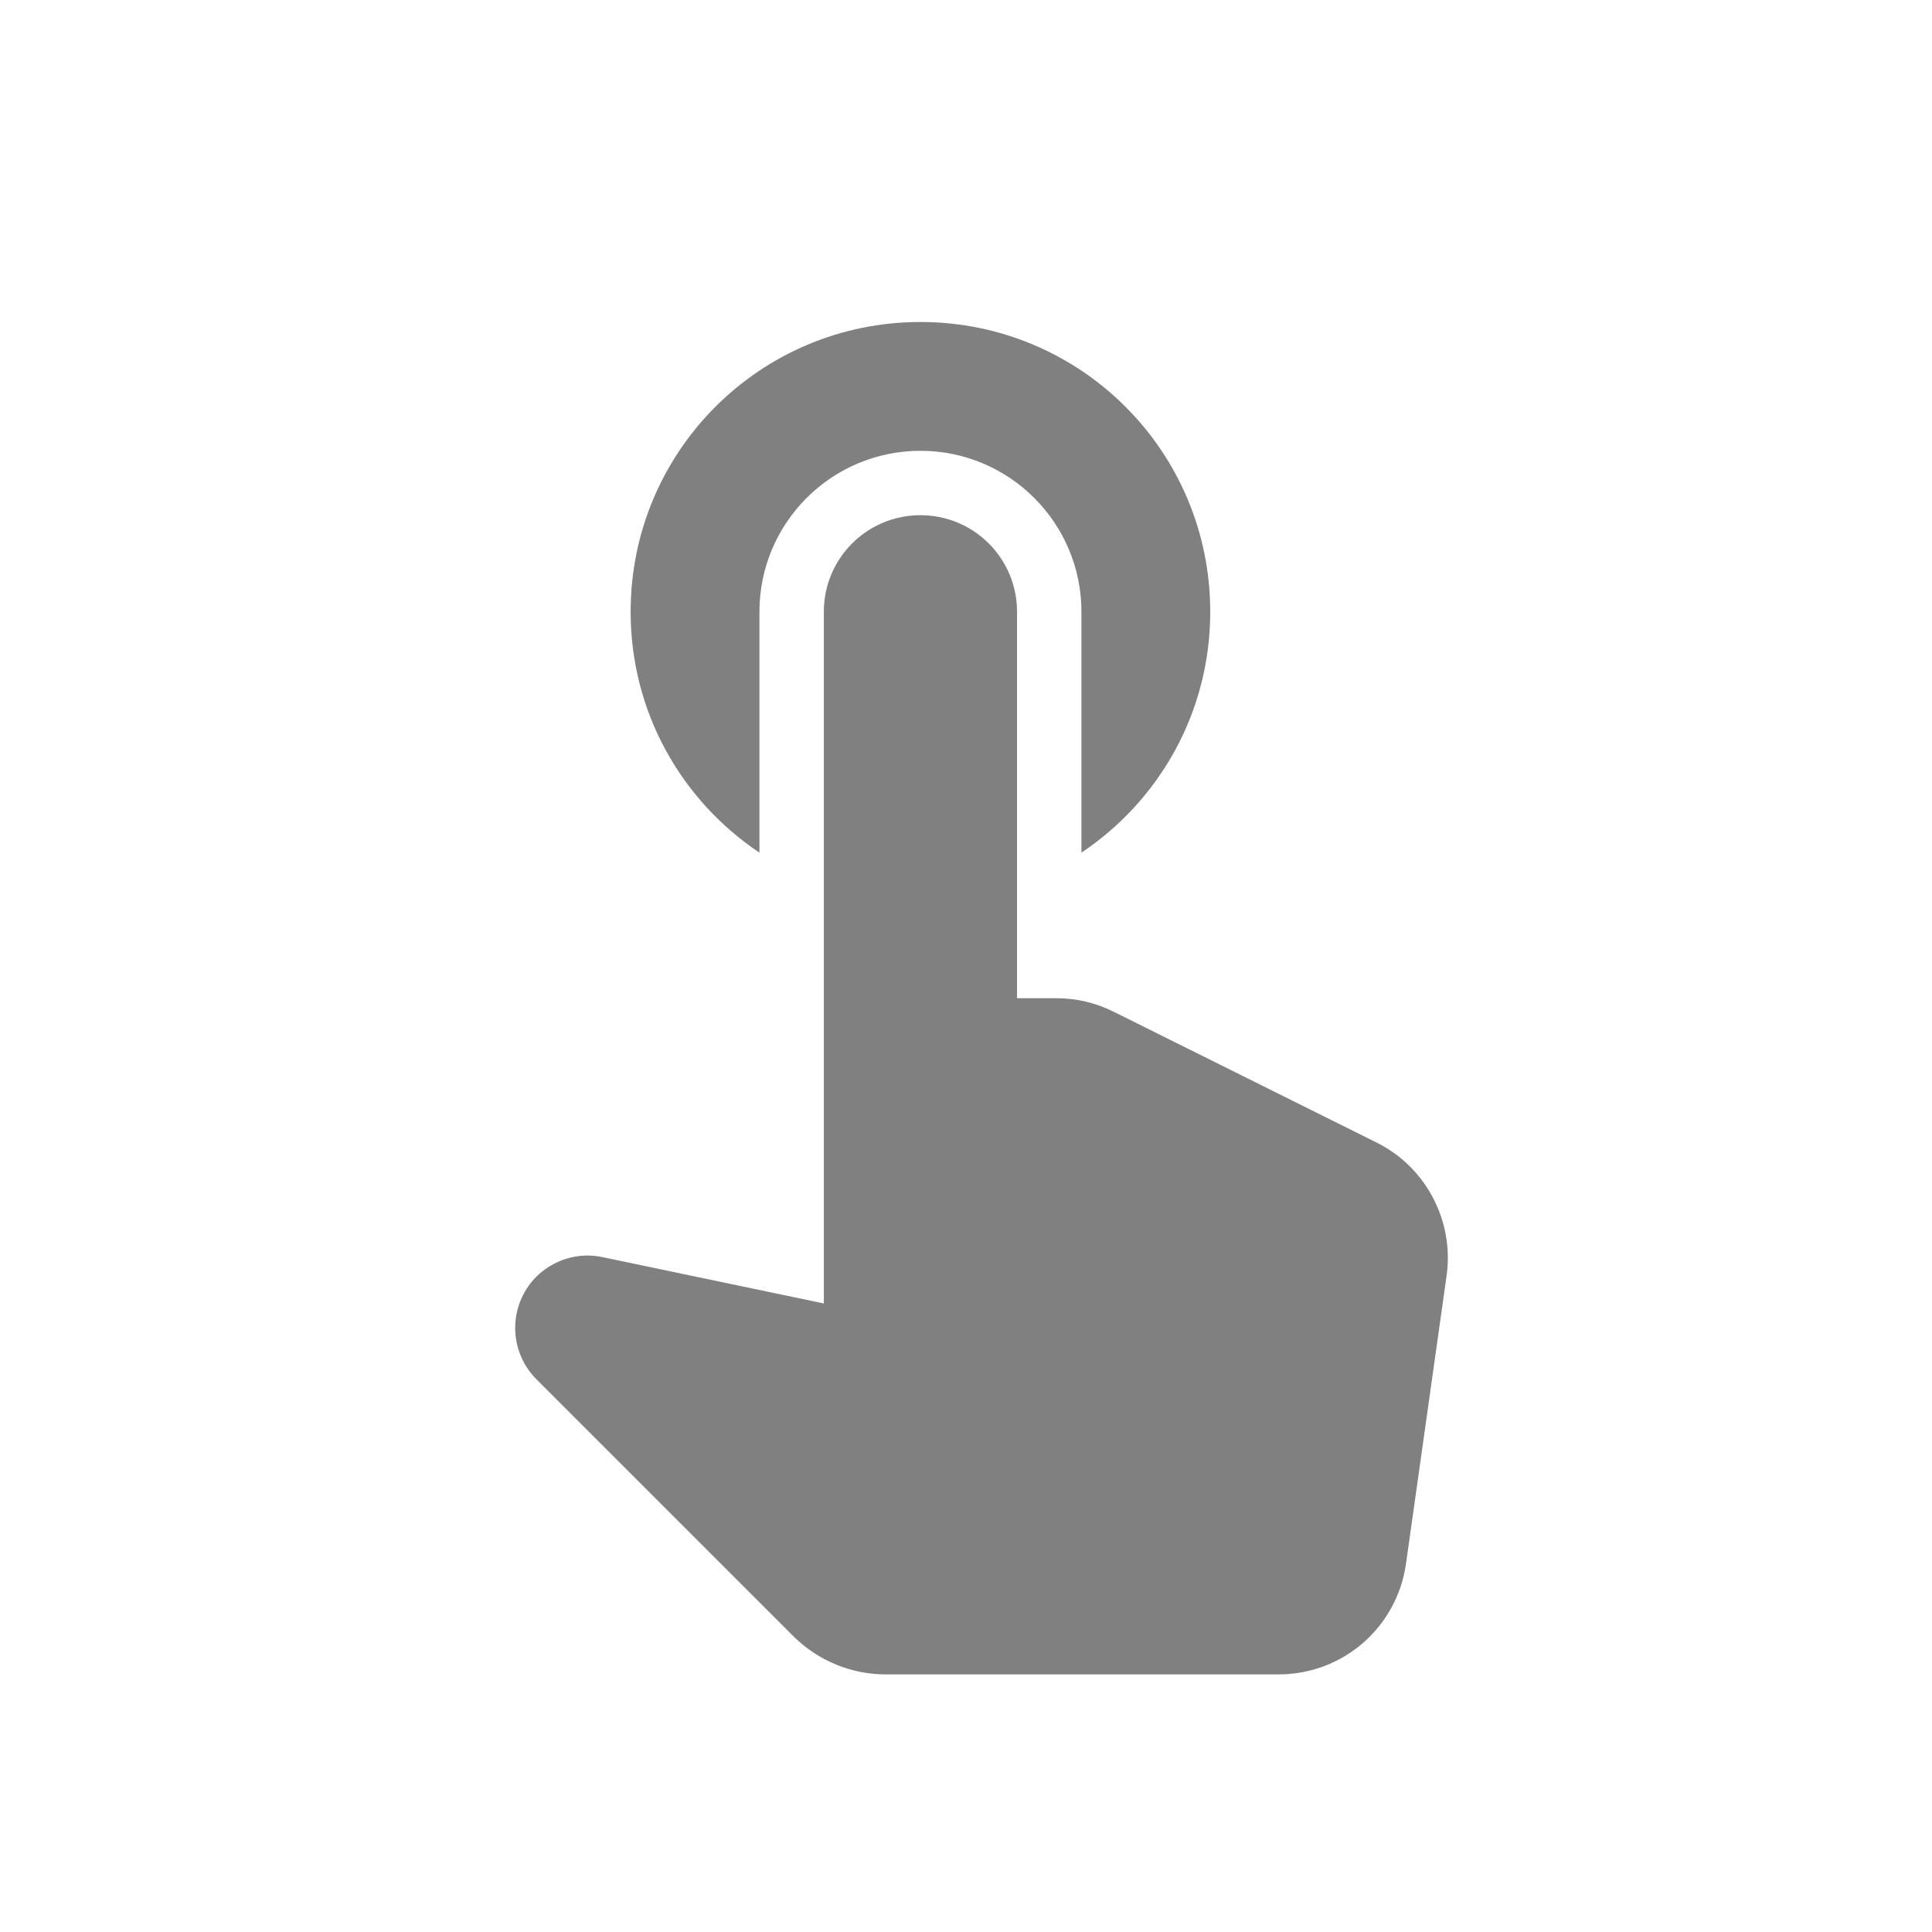 <svg width="24" height="24" viewBox="0 0 24 24" fill="none" xmlns="http://www.w3.org/2000/svg">
<path fill-rule="evenodd" clip-rule="evenodd" d="M9.434 10.592V7.6C9.434 6.496 10.33 5.6 11.434 5.6C12.538 5.6 13.434 6.496 13.434 7.6V10.592C14.402 9.944 15.034 8.848 15.034 7.6C15.034 5.608 13.426 4 11.434 4C9.442 4 7.834 5.608 7.834 7.6C7.834 8.848 8.466 9.944 9.434 10.592ZM13.834 12.568C13.61 12.456 13.37 12.4 13.122 12.4H12.634V7.6C12.634 6.936 12.098 6.4 11.434 6.4C10.77 6.4 10.234 6.936 10.234 7.6V16.192L7.482 15.616C7.186 15.552 6.874 15.648 6.658 15.864C6.314 16.216 6.314 16.776 6.658 17.128L9.866 20.336C10.17 20.632 10.578 20.8 11.002 20.8H15.882C16.682 20.8 17.354 20.216 17.466 19.424L17.97 15.848C18.066 15.168 17.714 14.496 17.098 14.192L13.834 12.568Z" fill="#808080"/>
</svg>
